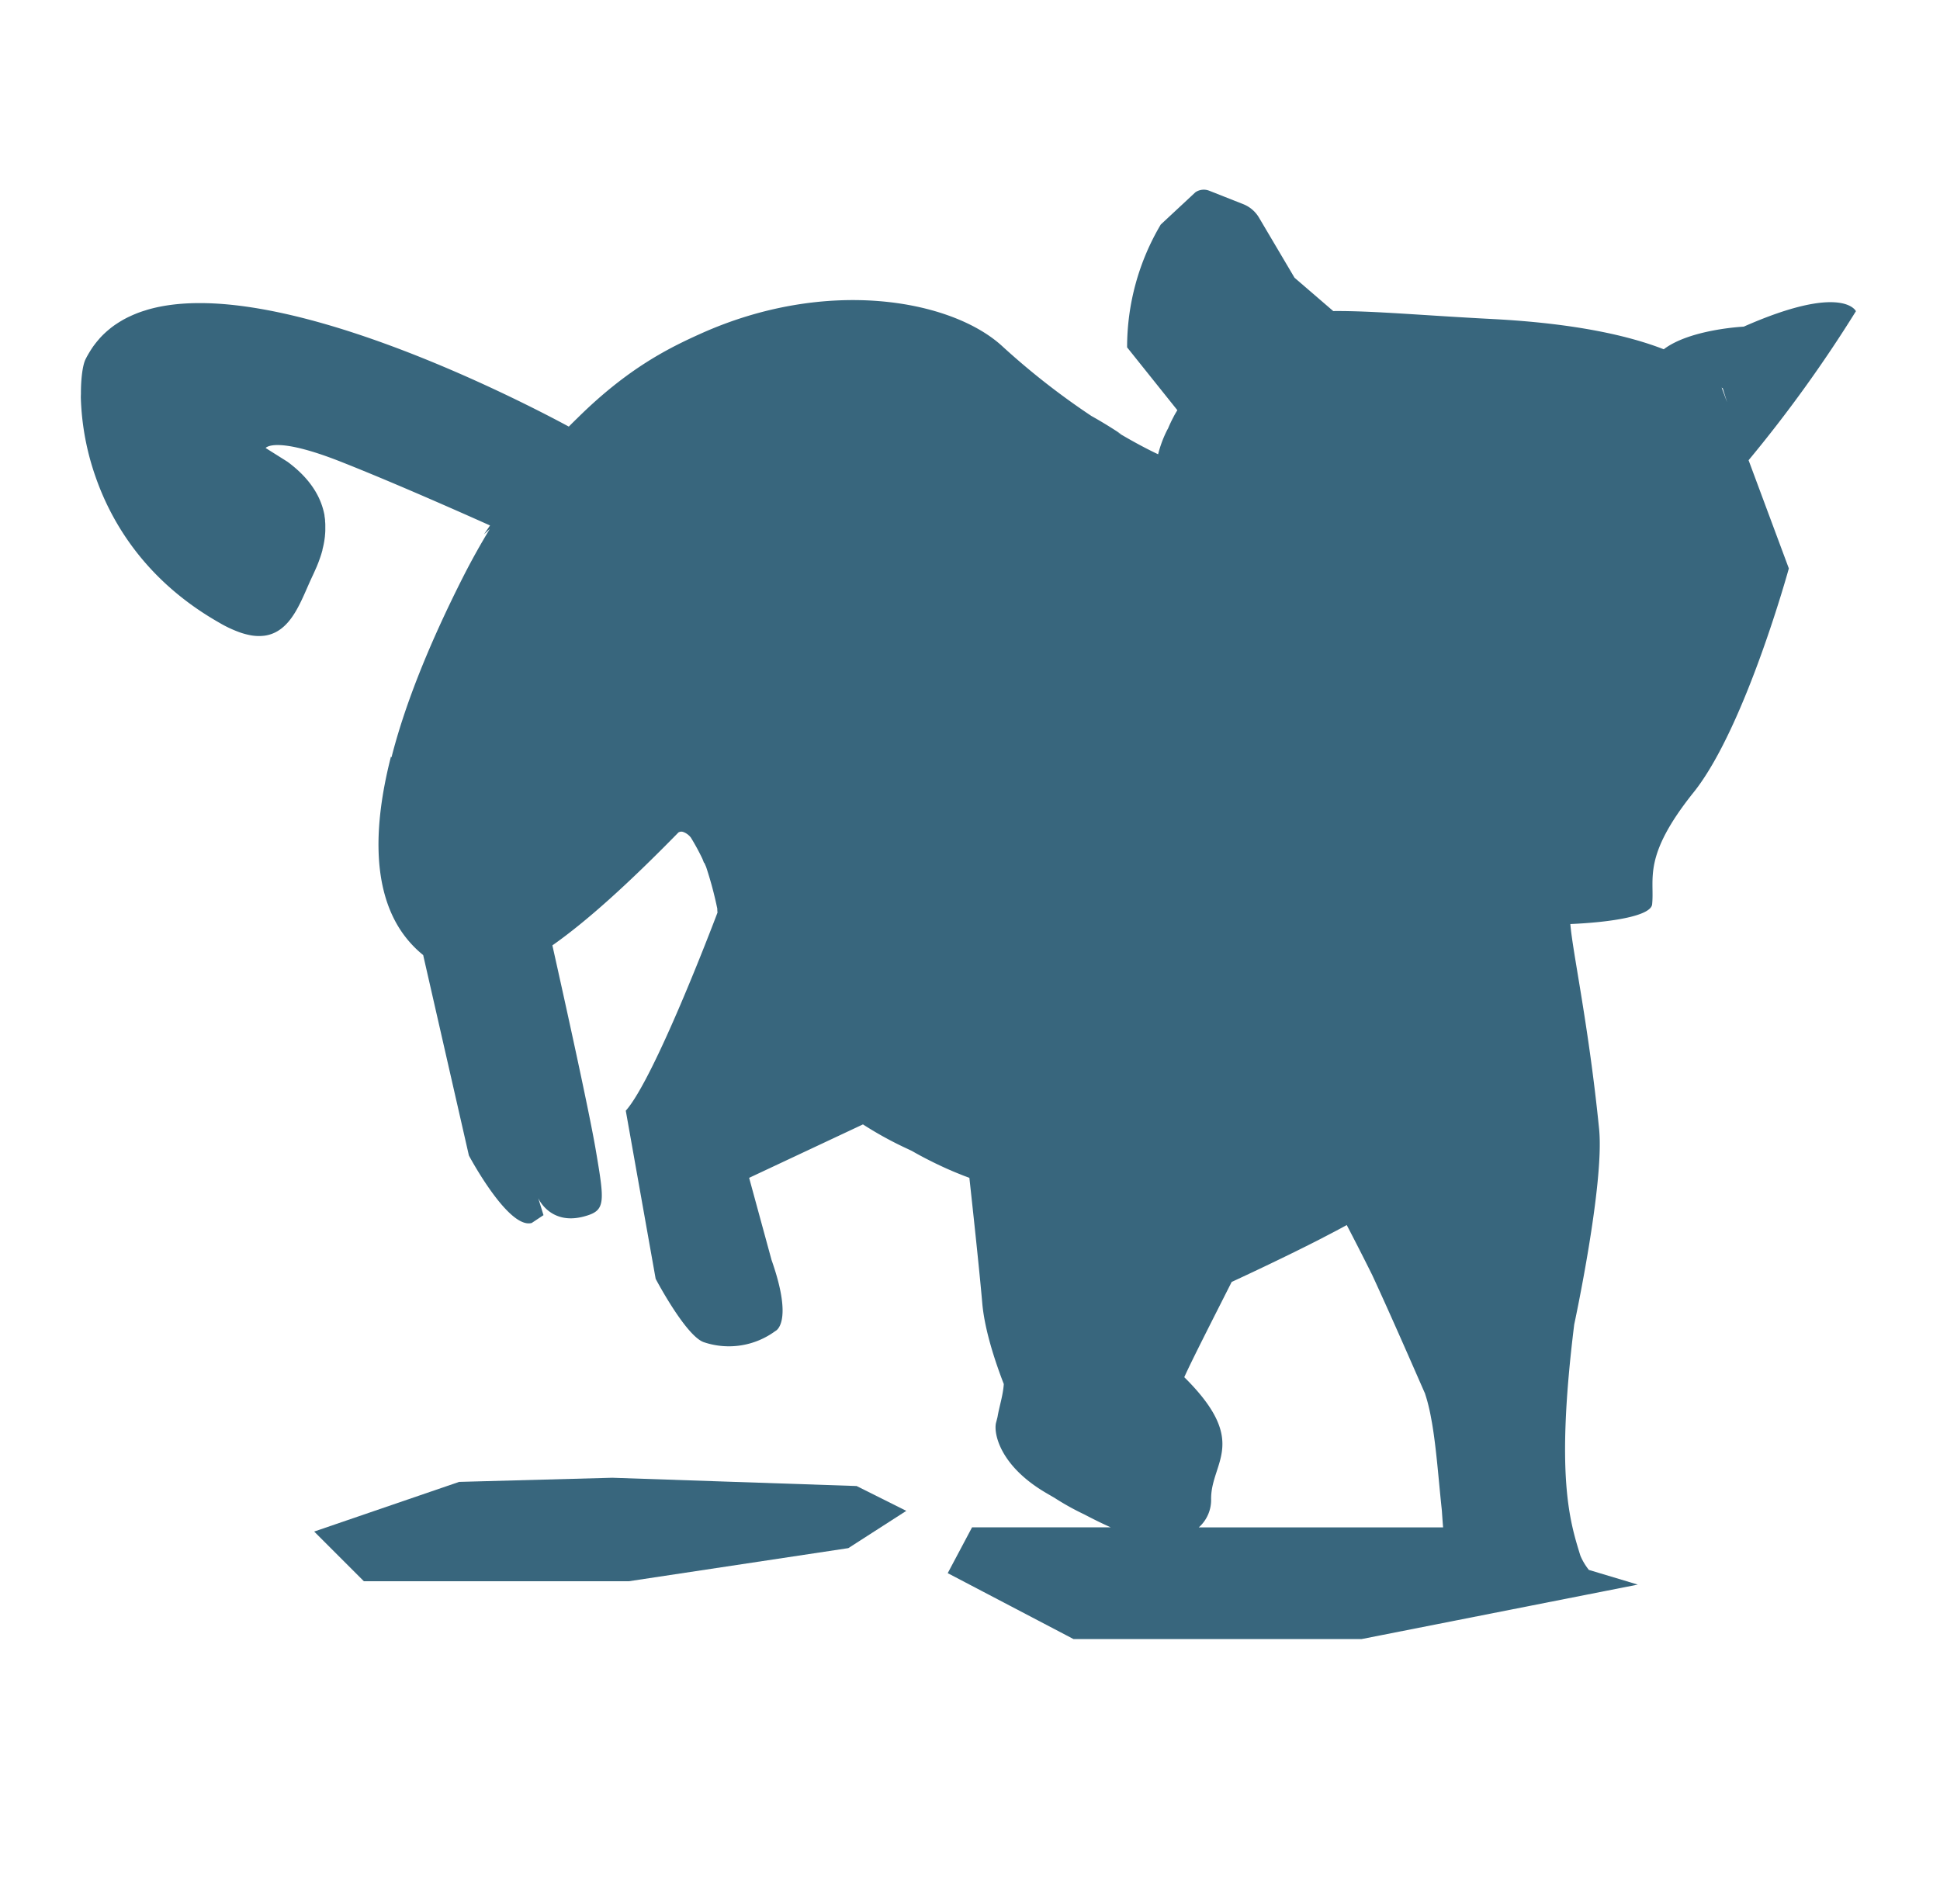 <svg id="Layer_2" data-name="Layer 2" xmlns="http://www.w3.org/2000/svg" width="600" height="589" viewBox="0 0 600 589"><defs><style>.cls-1{fill:#38667d;}</style></defs><title>premio_leccion_1_4_block</title><path class="cls-1" d="M25,123a81,81,0,0,0,4.59,24.59q.54,1.55,1.16,3.12c5.79,14.64,16.85,30.39,37,41.87a37.28,37.28,0,0,0,6.53,3.07,22,22,0,0,0,2.8.77,14.21,14.21,0,0,0,4.77.21A10.65,10.65,0,0,0,86,195.13c4.89-3,7.33-9.61,9.85-15.22v0l.33-.73.24-.52.22-.47.33-.71.11-.24c.29-.64.59-1.32.89-2l.08-.2.36-.9.11-.29q.17-.45.33-.91l.1-.28c.14-.39.27-.79.4-1.2h0q.2-.65.38-1.32l0-.16q.15-.57.28-1.15l.07-.32q.11-.53.2-1.07l.05-.32q.1-.64.17-1.29v-.12q.08-.74.11-1.5s0-.08,0-.11q0-.67,0-1.34c0-.12,0-.24,0-.36q0-.58-.07-1.16c0-.13,0-.26,0-.39q-.07-.63-.18-1.27c0-.07,0-.13,0-.2h0c-1-5.38-4.12-11.12-11.42-16.53l-6.78-4.27s2.74-3.84,23.17,4.21c16.45,6.48,38.33,16.21,46.23,19.75-.62.9-1.23,1.8-1.86,2.73l1.79-1.64c-2.75,4.51-5.42,9.27-8,14.31-11.55,22.75-18.58,41.26-22.42,56.37l-.15-.29-.14.54c-5.45,21.65-4.91,38.69,1.61,50.67a34.11,34.11,0,0,0,8.49,10.2l14.14,62s12.16,22.89,19.43,20.87l3.64-2.42-1.62-5.25s3.64,8.48,14.14,5.66c6.73-1.81,6.46-4,3.64-20.6-2.13-12.49-9.78-47-13.41-63.26,10.5-7.37,23.29-18.88,39-34.94a1.77,1.77,0,0,1,1.51-.12,5.17,5.17,0,0,1,2.34,1.75,71,71,0,0,1,3.56,6.55c.12.3.24.6.36.92l.12.33.07-.08q.31.67.59,1.33a115.06,115.06,0,0,1,3.45,12.88q0,.62.07,1.23c-1.66,4.39-19.56,51.38-28.37,61.29l9.24,52s9.4,17.88,15,19.64a24.22,24.22,0,0,0,22-3.47s5.78-2.31-1.16-22l-6.93-25.4,35.2-16.53a112,112,0,0,0,13.63,7.49L282,356l.93.53q1.64.92,3.31,1.79l.59.3q1.38.71,2.79,1.39l1.14.54q1.16.55,2.33,1.07l1.24.54q1.21.52,2.43,1l1.11.45,1.94.73c.76,7,3,27.41,4,38.94.76,8.35,4.07,18.2,6.64,24.84-.24,3.57-1.38,6.85-1.94,10.19-.16.65-.31,1.23-.43,1.68-.85,3,.85,13.23,15.37,21.77l2.71,1.58a80.85,80.85,0,0,0,9.17,5.1c2.85,1.5,5.59,2.85,8.18,4H300.64l-7.53,14.18L332,507h89.15l85.38-16.84-15.12-4.54a18.59,18.59,0,0,1-2.62-4.38c-3.32-10.68-7.72-24.69-1.92-71.54,0,0,9.39-43.54,7.7-60.46-3.21-32-8.16-54.47-8.9-63.41,13.06-.57,24.95-2.55,25.3-6.11.8-8-3.11-14.7,12.81-34.61l.71-.9c15.62-20.45,28.76-68.38,28.76-68.38L540.8,142.36A416.48,416.48,0,0,0,574,96.26s-4-8.76-34.7,4.78c0,0-16.57.78-24.74,7-10.59-4.13-27.15-8-52.83-9.35-21.51-1.1-37.18-2.59-49.39-2.47L400.37,85.91l-11-18.61a9.87,9.87,0,0,0-4.82-4.13L374,59a4.57,4.57,0,0,0-4.29.48L359,69.45a74.44,74.44,0,0,0-10.41,38l15.54,19.43-.07.11-.5.84-.17.3q-.27.47-.53,1l-.08.15q-.3.57-.59,1.16l-.13.28q-.22.46-.43.93l-.17.39-.21.5c-.08.15-.17.29-.25.44l.2-.33h0l-.2.33a36,36,0,0,0-2.82,7.54c-1.86-.87-6.39-3.09-12.67-6.84l1.32.69s-3.72-2.58-9.27-5.69A227.25,227.25,0,0,1,309.88,107c-15.64-14.26-54.07-21.37-93.16-3.79h0c-9.67,4.35-22.41,10.56-38.09,26.07q-1.36,1.31-2.71,2.68C160.47,123.61,84.5,84.39,45.52,95.83l0,0L45,96l-.68.21c-.65.21-1.29.44-1.92.68l-.51.21q-.77.31-1.51.66l-.57.26q-.9.44-1.77.92l-.47.28q-.72.42-1.41.88l-.43.28q-.83.57-1.61,1.19l-.41.34q-.68.56-1.32,1.16l-.28.26c-.49.48-1,1-1.42,1.49l-.34.4c-.42.49-.83,1-1.21,1.52l-.14.18c-.42.58-.82,1.19-1.2,1.81l-.28.46c-.38.64-.75,1.3-1.09,2h0c-.76,1.54-1.42,5.39-1.4,10.71Q25,122.42,25,123ZM360.77,133.8l0-.09Zm-.45,1.29.07-.21Zm-.7,2.4,0,.15.07-.25Zm-.4,1.67.1-.43Zm-.3,1.46.09-.47Zm11.83,331.85a11.37,11.37,0,0,0,3.82-8.89c0-11.38,11.93-17.54-8.3-37.58,2.33-5.2,8.87-18,14.66-29.46,4.51-2.09,17.08-7.95,28.27-13.71h0l.09-.06c2.52-1.3,5-2.59,7.23-3.83,1.88,3.61,4.74,9.15,7.88,15.47,5.94,12.83,13,29.09,16.37,36.74l0,.07c.48,1.44.91,3,1.29,4.71q.23,1,.43,2.07t.4,2.17c1.38,8.09,2.05,17.8,3,26.63l.05.51c.12,1.78.24,3.5.38,5.15Zm163.42-348-1.61-4.35s0-.09-.14-.25l.39.25Z"/><polygon class="cls-1" points="189.38 457.11 142 458.39 97.17 473.75 112.54 489.12 194.5 489.12 262.37 478.88 280.3 467.35 264.93 459.67 189.38 457.11"/></svg>